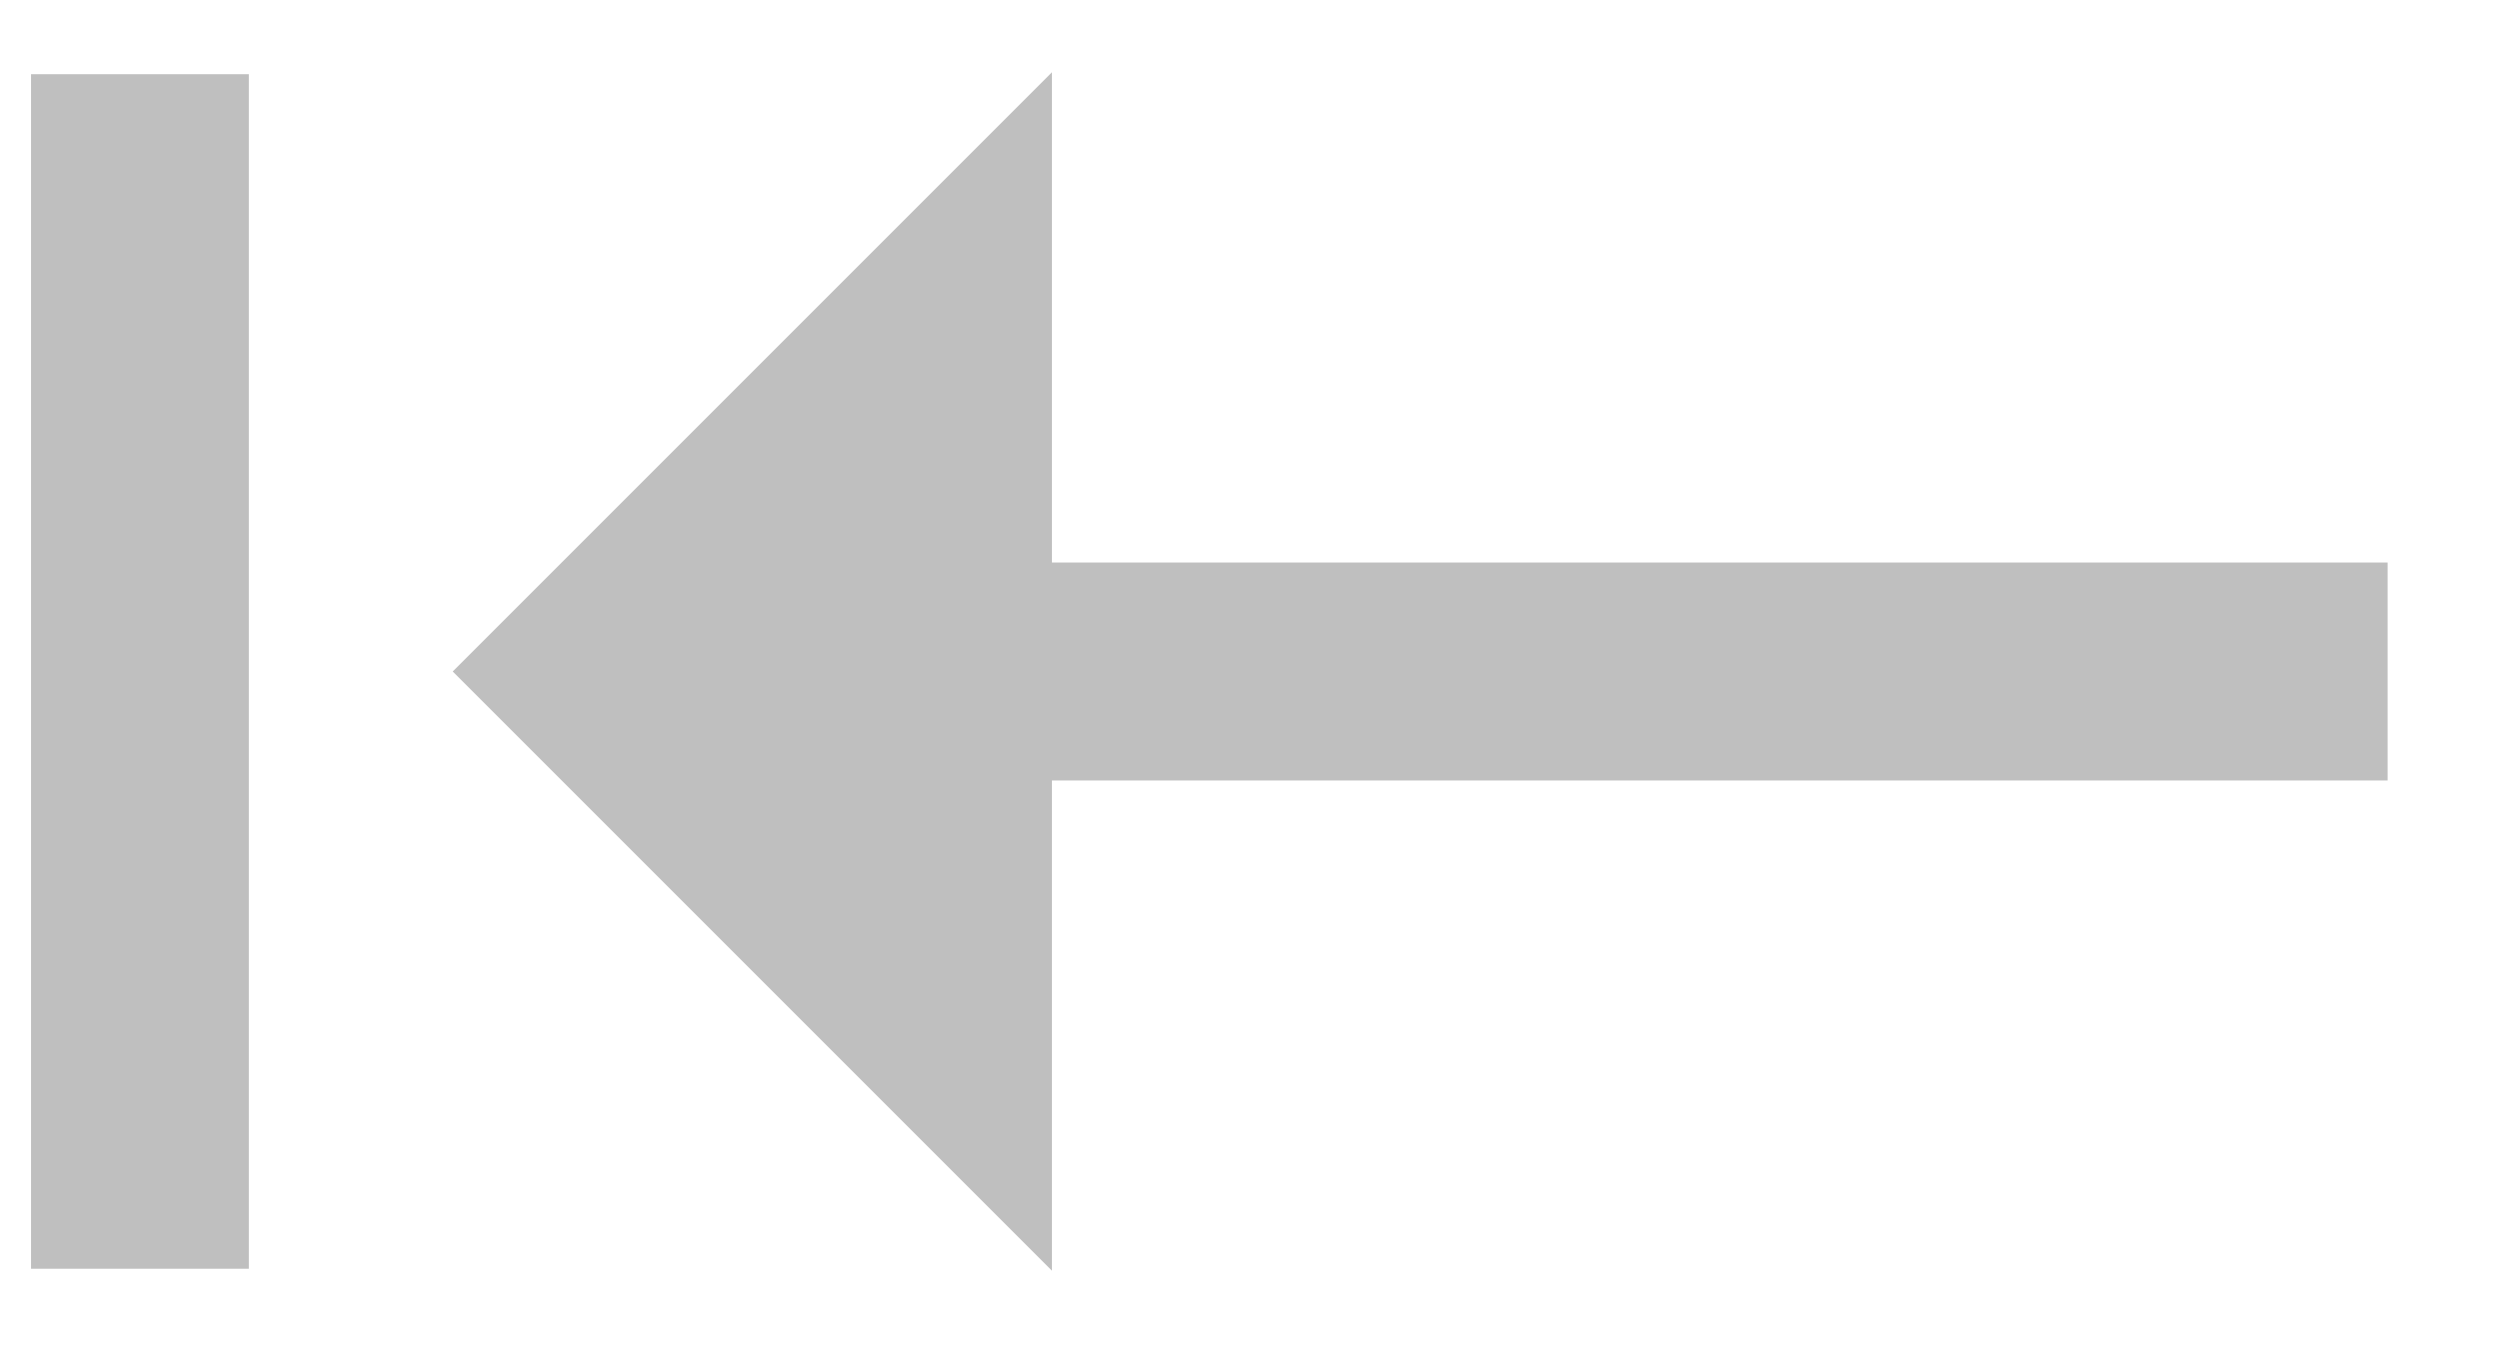 <svg width="22" height="12" viewBox="0 0 22 12" fill="none" xmlns="http://www.w3.org/2000/svg">
<path d="M9.257 11.182V6.868H21.011V4.95H9.257V0.636L3.984 5.909L9.257 11.182ZM0.273 11.165H2.19V0.653H0.273V11.165Z" fill="black" fill-opacity="0.25"/>
</svg>
